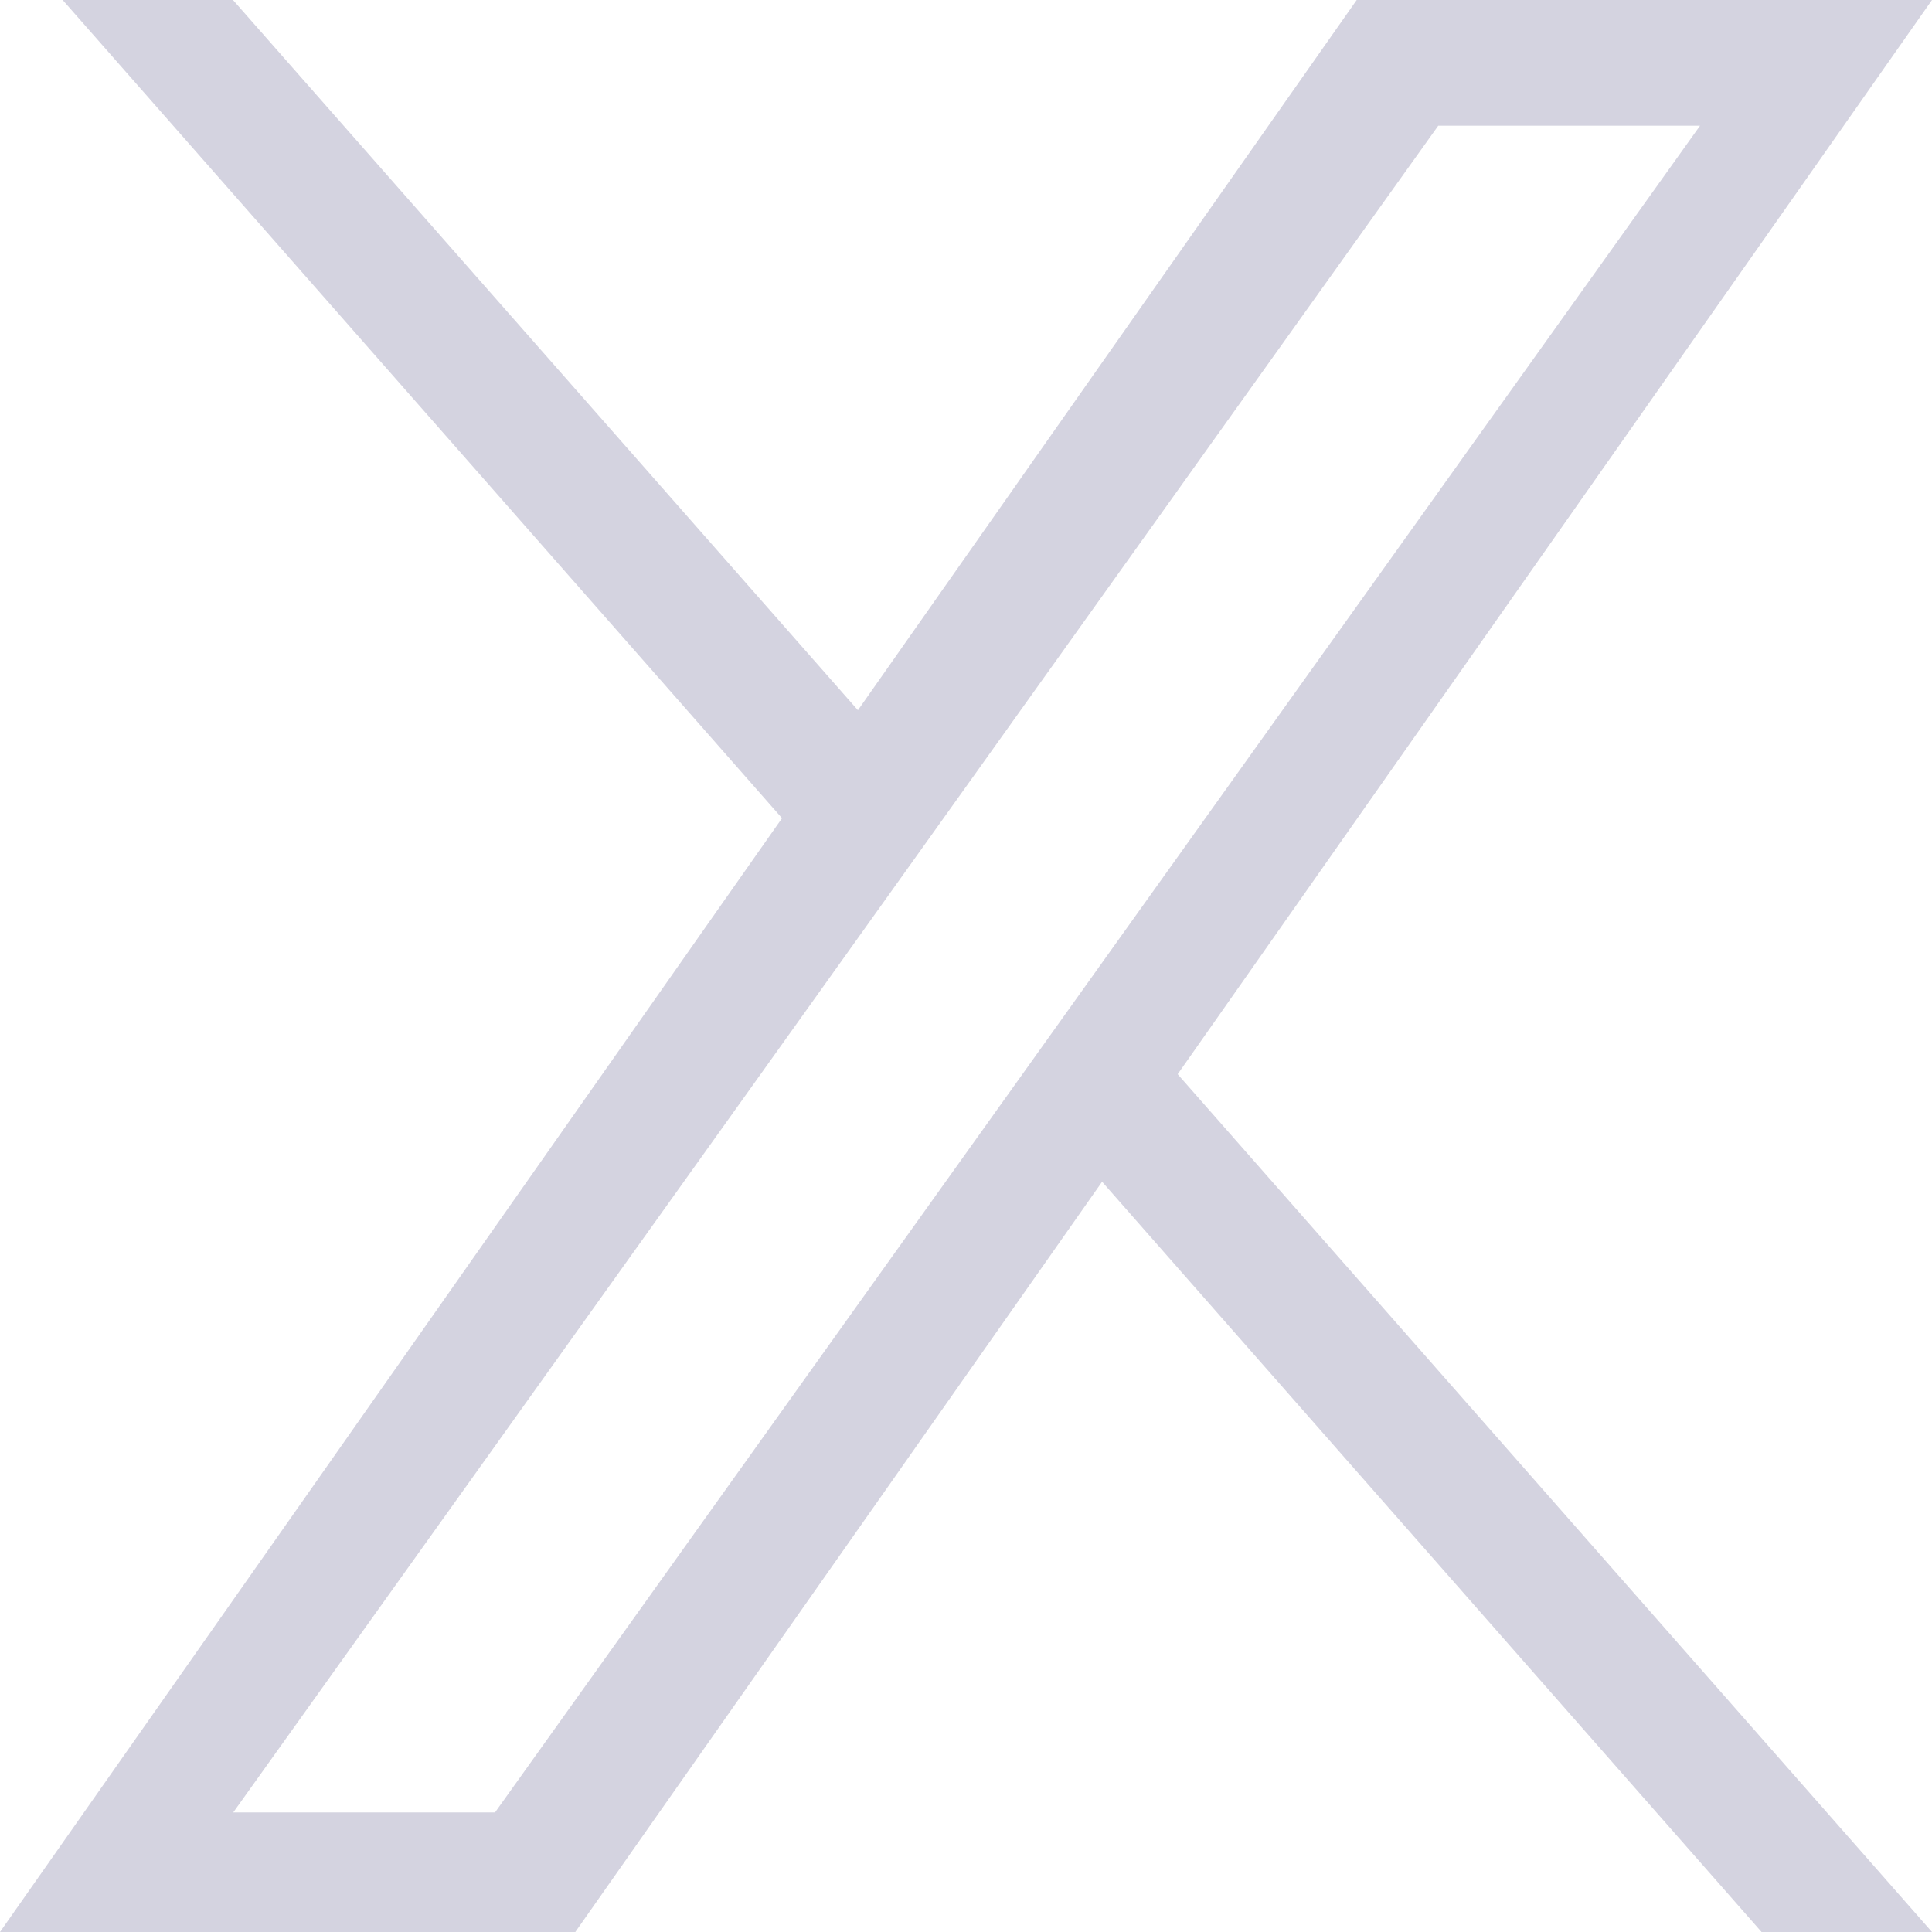 <svg width="18" height="18" viewBox="0 0 18 18" fill="none" xmlns="http://www.w3.org/2000/svg">
<path d="M7.286 7.623L0.584 0H2.171L7.993 6.617L12.64 0H18L10.972 10.008L18 18H16.412L10.268 11.01L5.36 18H0M15.839 1.171H13.4L2.173 16.886H4.612" fill="#D4D3E0"/>
</svg>
